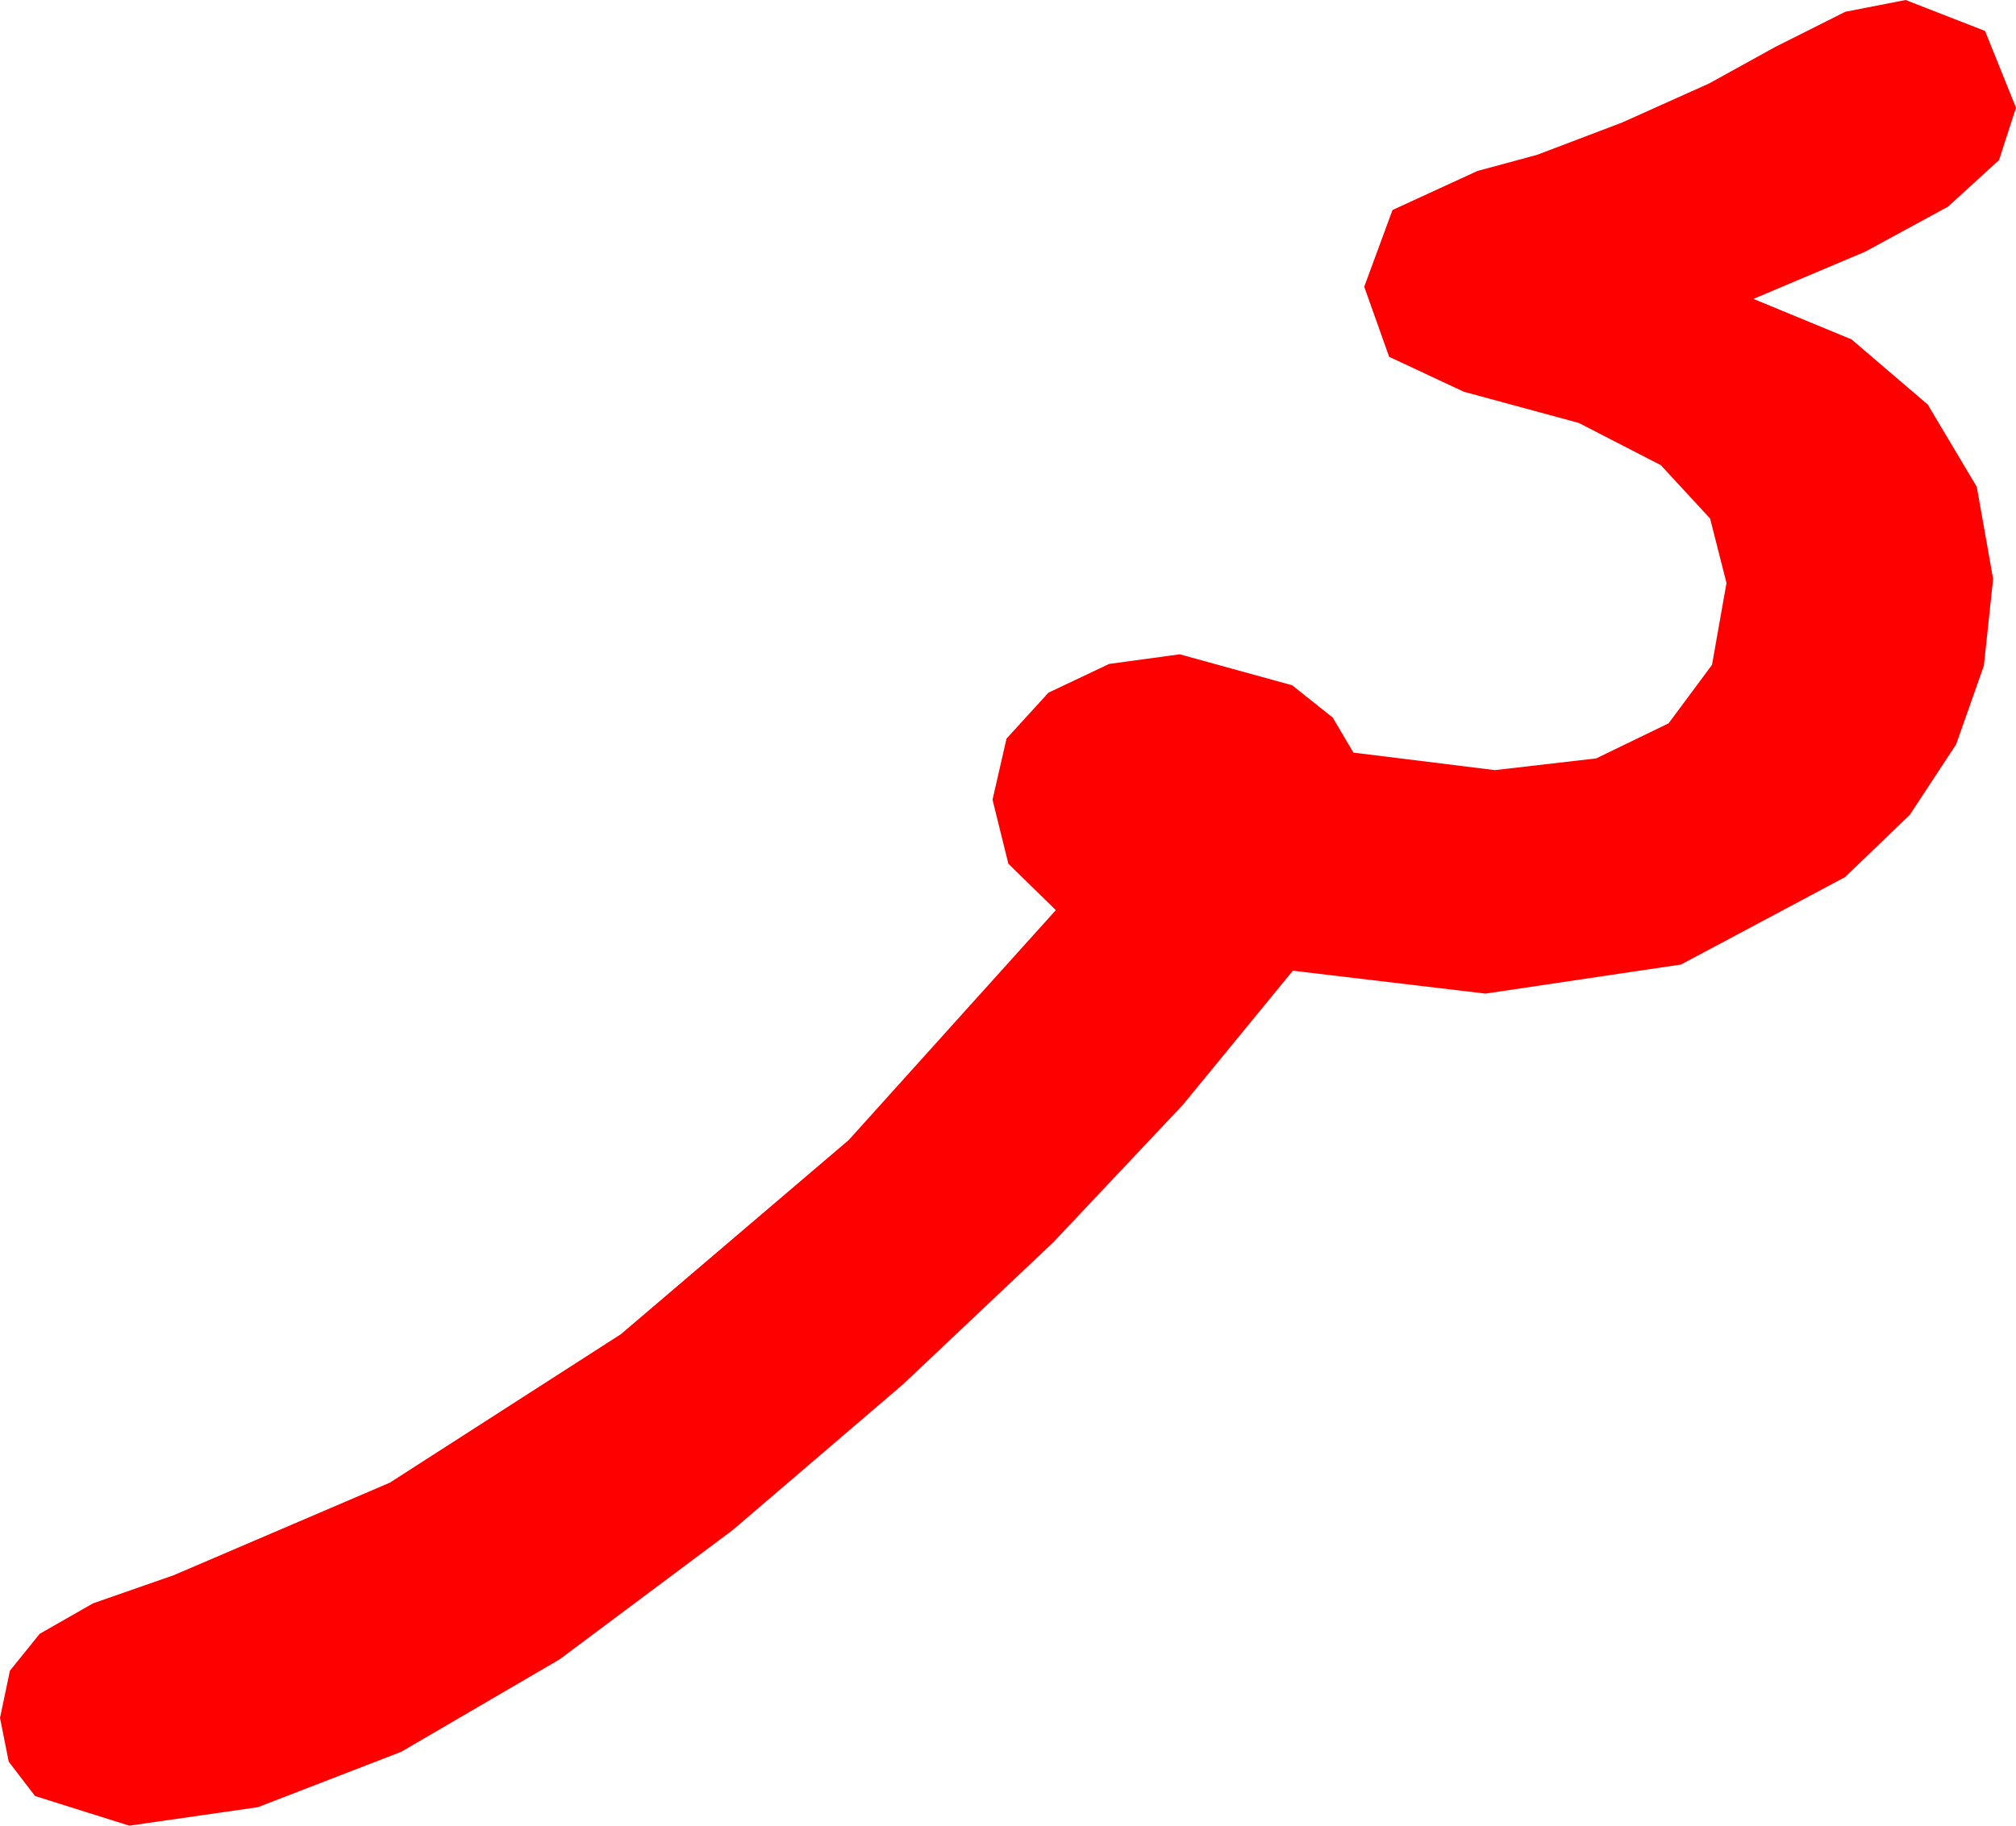<?xml version="1.0" encoding="utf-8"?>
<!DOCTYPE svg PUBLIC "-//W3C//DTD SVG 1.1//EN" "http://www.w3.org/Graphics/SVG/1.1/DTD/svg11.dtd">
<svg width="43.857" height="39.727" xmlns="http://www.w3.org/2000/svg" xmlns:xlink="http://www.w3.org/1999/xlink" xmlns:xml="http://www.w3.org/XML/1998/namespace" version="1.1">
  <g>
    <g>
      <path style="fill:#FF0000;fill-opacity:1" d="M41.455,0L43.184,0.674 43.857,2.344 43.488,3.483 42.378,4.497 40.58,5.475 38.145,6.504 40.28,7.386 41.938,8.804 43.004,10.594 43.359,12.598 43.158,14.486 42.554,16.198 41.547,17.731 40.137,19.087 36.57,20.988 32.314,21.621 28.125,21.123 25.737,24.037 22.91,27.037 19.644,30.124 15.938,33.296 12.173,36.109 8.73,38.119 5.61,39.325 2.812,39.727 0.762,39.082 0.19,38.335 0,37.383 0.216,36.354 0.864,35.552 2.025,34.889 3.779,34.277 8.481,32.263 13.506,29.033 18.464,24.807 22.969,19.805 21.936,18.794 21.592,17.402 21.896,16.073 22.808,15.073 24.13,14.447 25.664,14.238 28.11,14.912 28.993,15.615 29.443,16.377 32.52,16.758 34.724,16.503 36.299,15.74 37.244,14.467 37.559,12.686 37.202,11.283 36.13,10.122 34.345,9.203 31.846,8.525 30.22,7.764 29.678,6.24 30.293,4.57 32.139,3.721 33.439,3.369 35.288,2.666 37.181,1.816 38.613,1.025 40.144,0.256 41.455,0z" />
    </g>
  </g>
</svg>